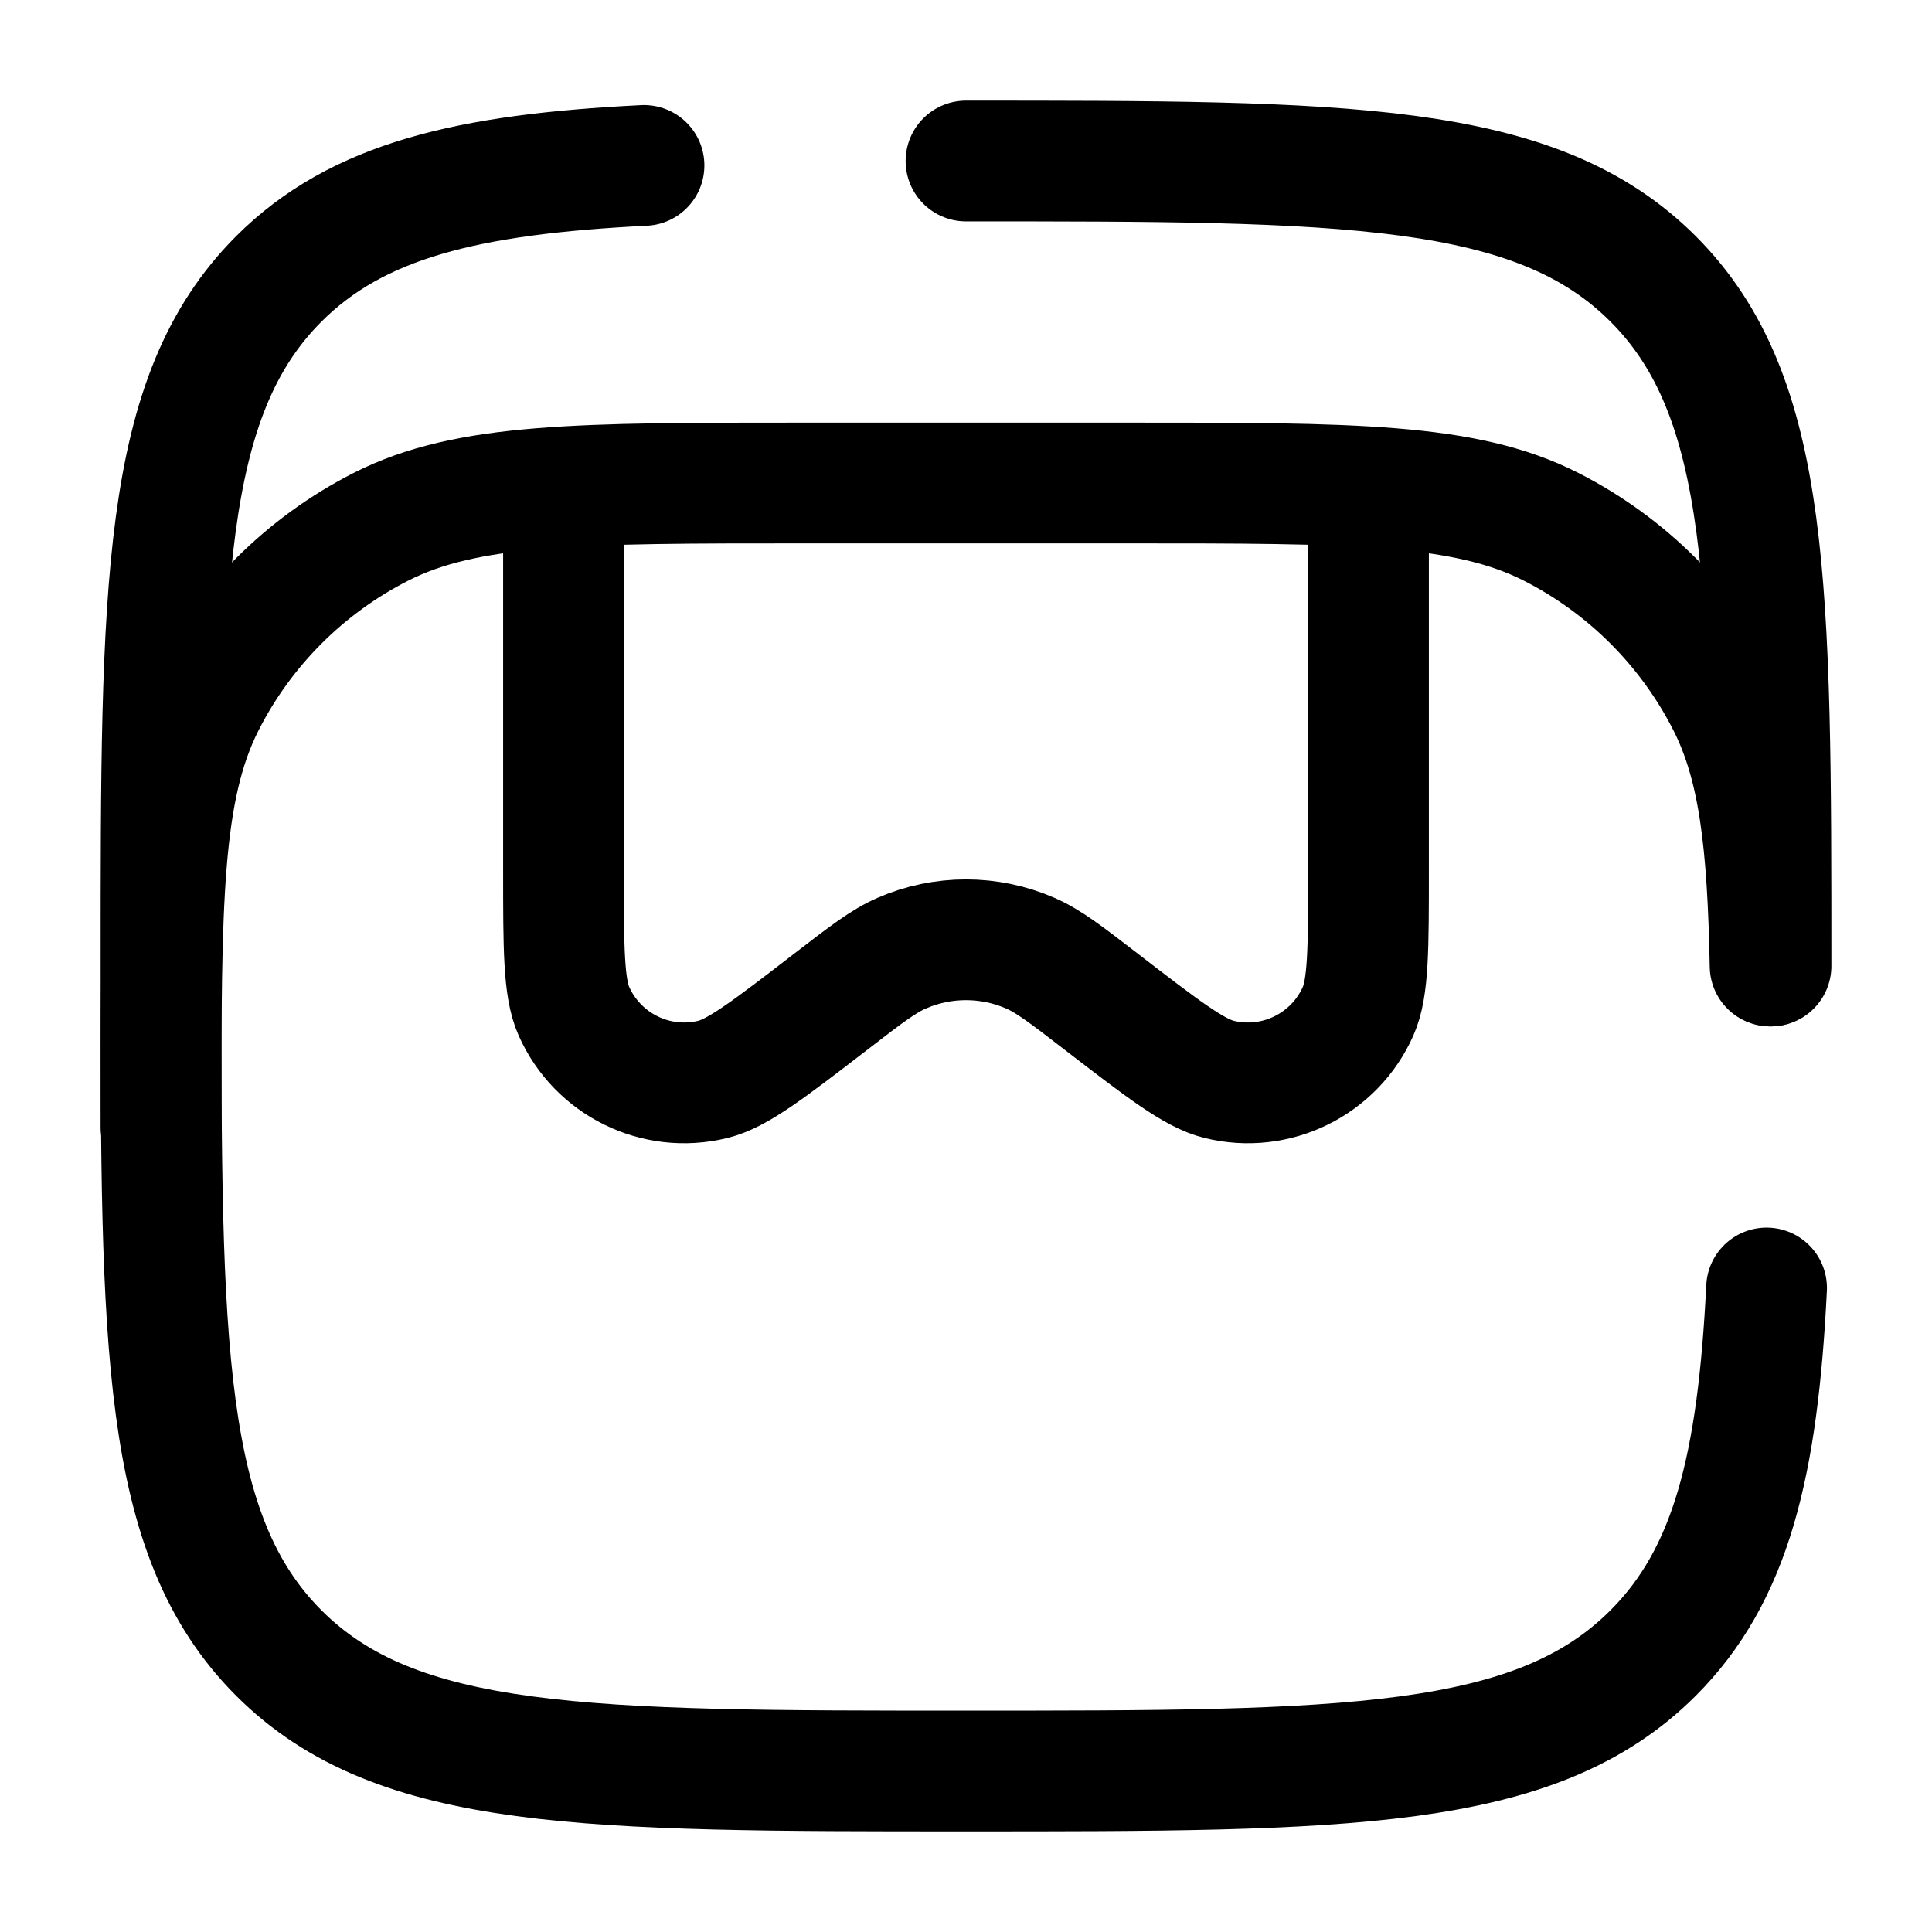 <svg width="24" height="24" viewBox="0 0 24 24" fill="none" xmlns="http://www.w3.org/2000/svg">
    <path d="M22 12C22 7.286 22 4.929 20.535 3.464C19.071 2 16.714 2 12 2M21.945 16C21.836 18.193 21.509 19.562 20.535 20.535C19.071 22 16.714 22 12 22C7.286 22 4.929 22 3.464 20.535C2 19.071 2 16.714 2 12C2 7.286 2 4.929 3.464 3.464C4.438 2.491 5.807 2.164 8 2.055"
          stroke="currentColor" stroke-width="1.5" stroke-linecap="round"/>
    <path d="M2 14C2 11.2 2 9.8 2.545 8.73C3.024 7.789 3.789 7.024 4.73 6.545C5.8 6 7.2 6 10 6H14C16.8 6 18.2 6 19.27 6.545C20.211 7.024 20.976 7.789 21.455 8.73C21.851 9.508 21.959 10.461 21.989 12"
          stroke="currentColor" stroke-width="1.5" stroke-linecap="round"/>
    <path d="M17 6V10.808C17 11.783 17 12.27 16.871 12.561C16.577 13.223 15.851 13.581 15.146 13.409C14.837 13.334 14.451 13.037 13.678 12.442C13.242 12.106 13.024 11.938 12.797 11.84C12.289 11.619 11.711 11.619 11.203 11.84C10.976 11.938 10.758 12.106 10.322 12.442C9.549 13.037 9.163 13.334 8.854 13.409C8.149 13.581 7.423 13.223 7.129 12.561C7 12.27 7 11.783 7 10.808V6"
          stroke="currentColor" stroke-width="1.5"/>
</svg>
